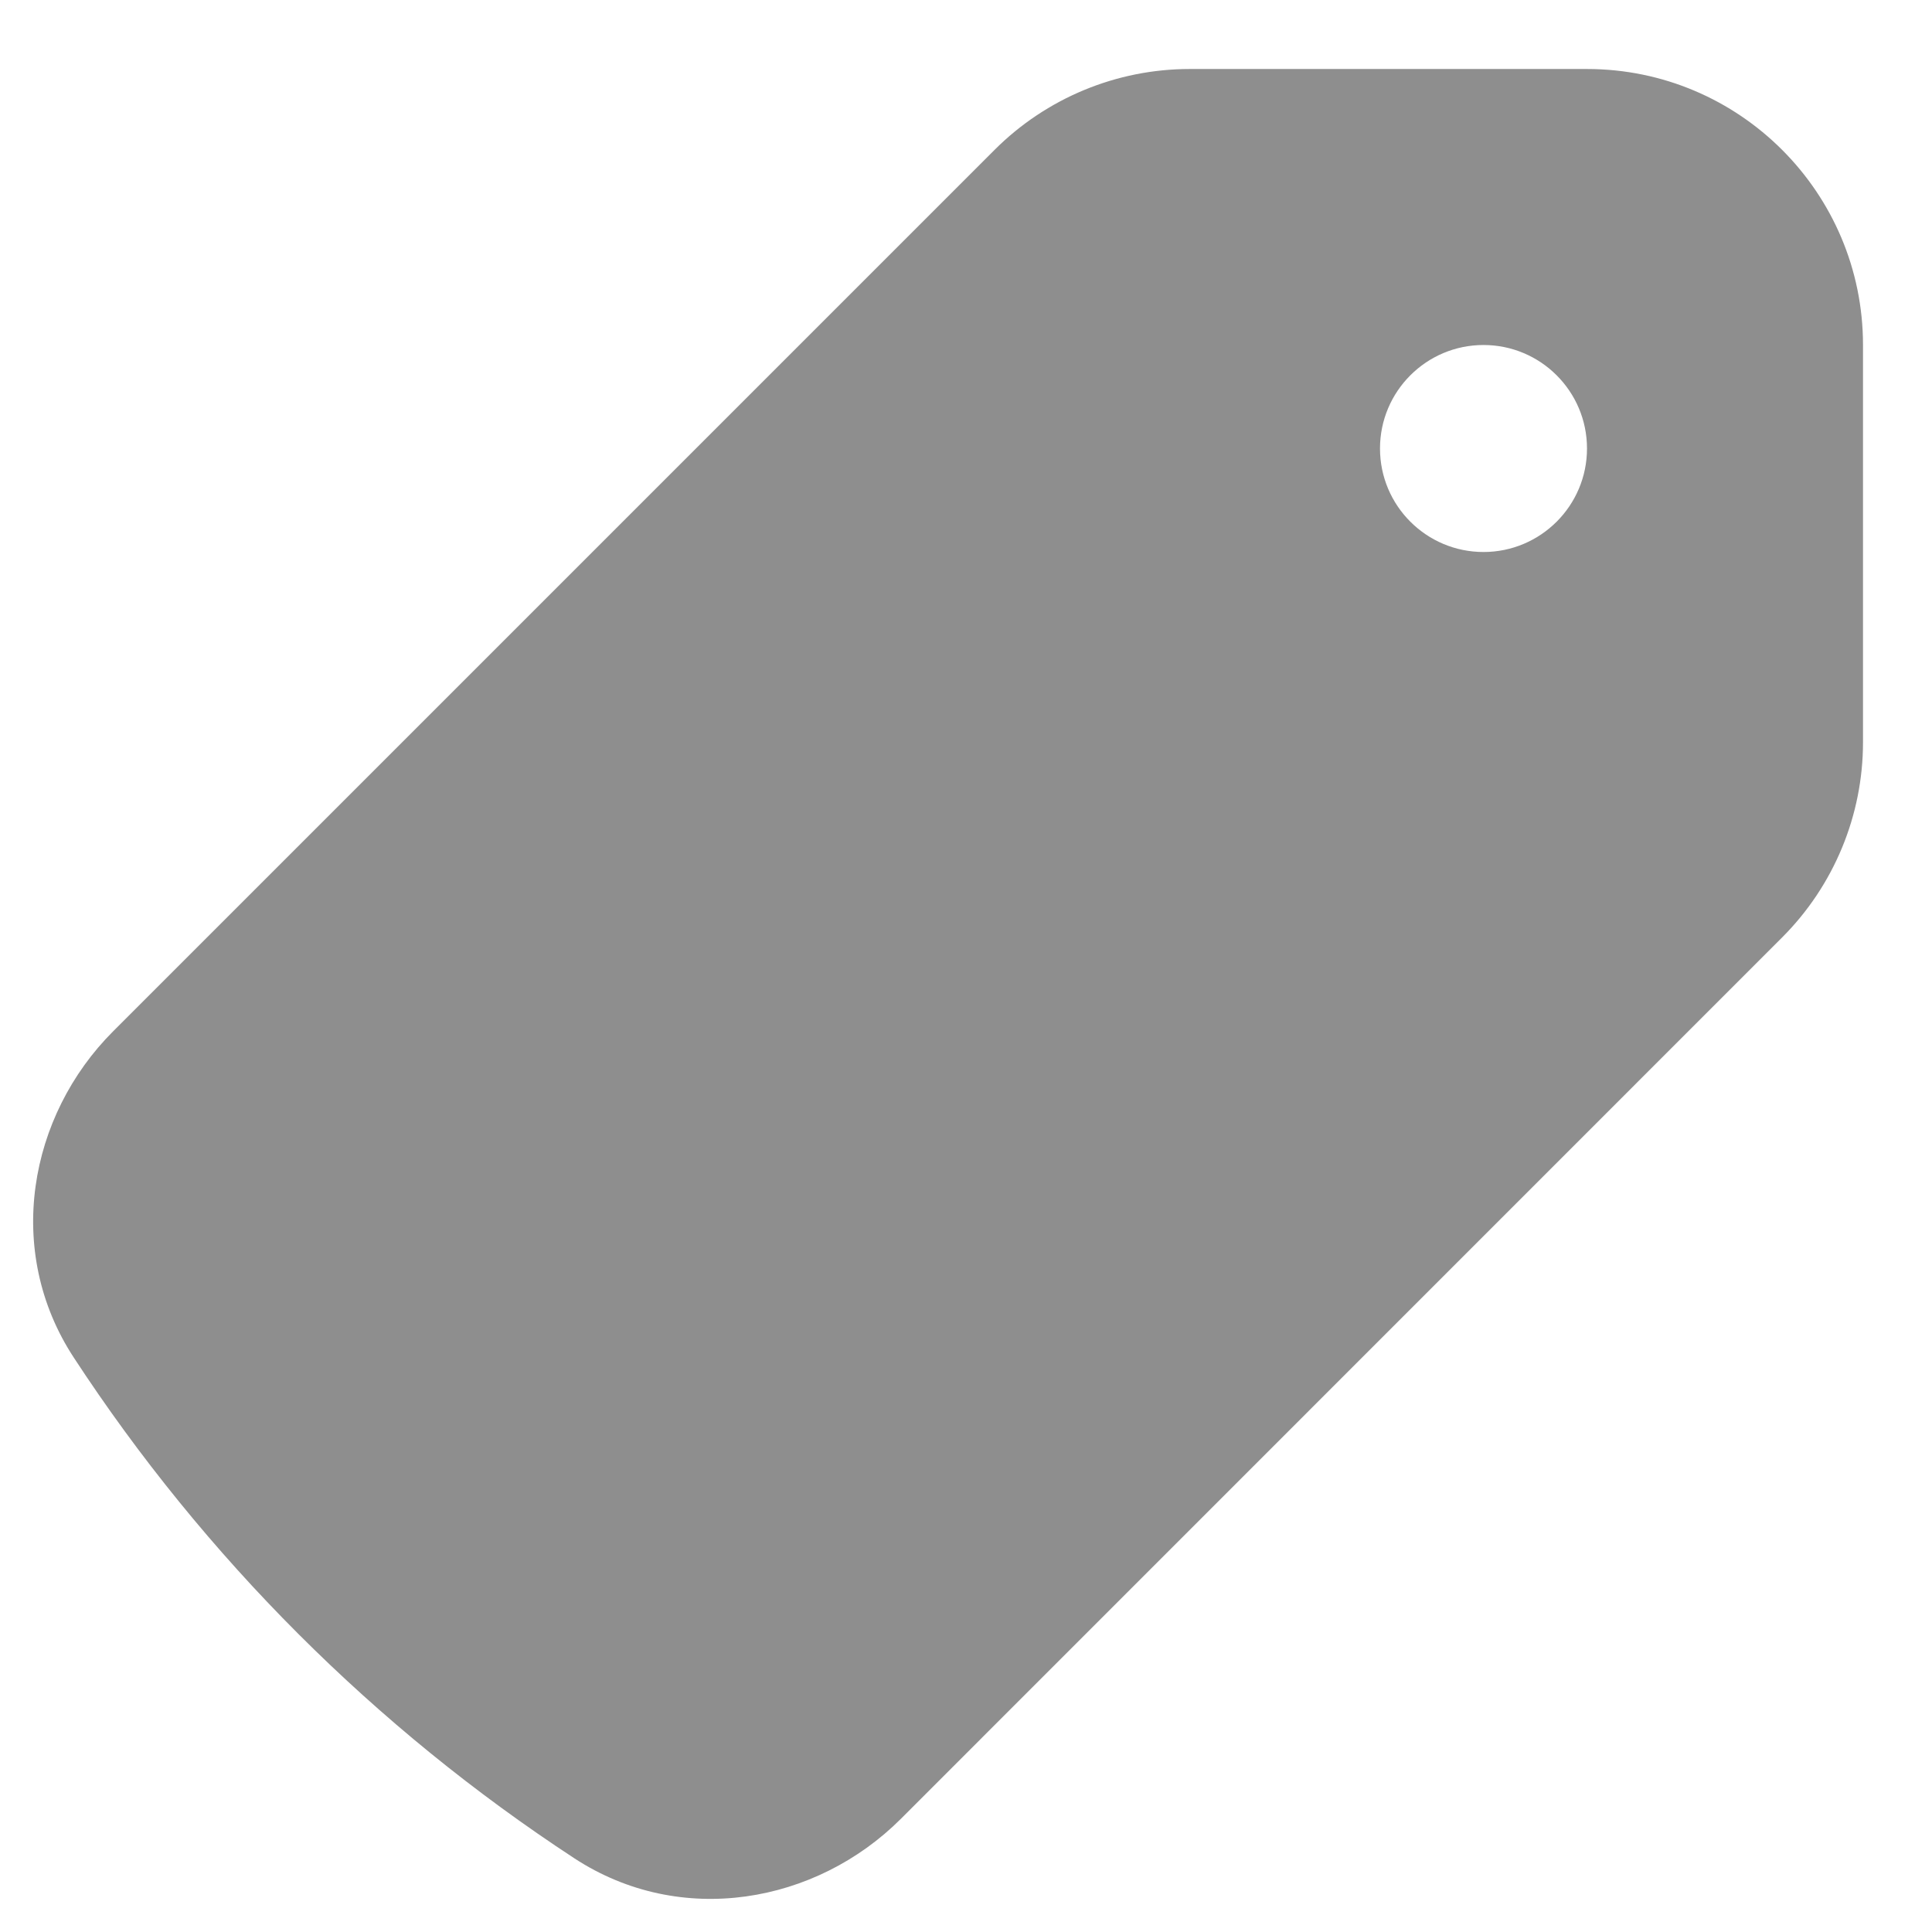 <svg width="14" height="14" viewBox="0 0 14 14" fill="none" xmlns="http://www.w3.org/2000/svg">
<path fill-rule="evenodd" clip-rule="evenodd" d="M11.5 0.5C12.604 0.5 13.5 1.396 13.5 2.5L13.5 5.379C13.5 5.909 13.289 6.418 12.914 6.793L6.527 13.181C5.914 13.793 4.934 13.971 4.162 13.466C2.717 12.52 1.48 11.283 0.535 9.838C0.029 9.066 0.207 8.086 0.82 7.473L7.207 1.086C7.582 0.711 8.091 0.5 8.621 0.5H11.5ZM10.75 4C10.336 4 10 3.664 10 3.25C10 2.836 10.336 2.5 10.75 2.5C11.164 2.5 11.5 2.836 11.5 3.25C11.5 3.664 11.164 4 10.75 4Z" fill="#8E8E8E"/>
</svg>
